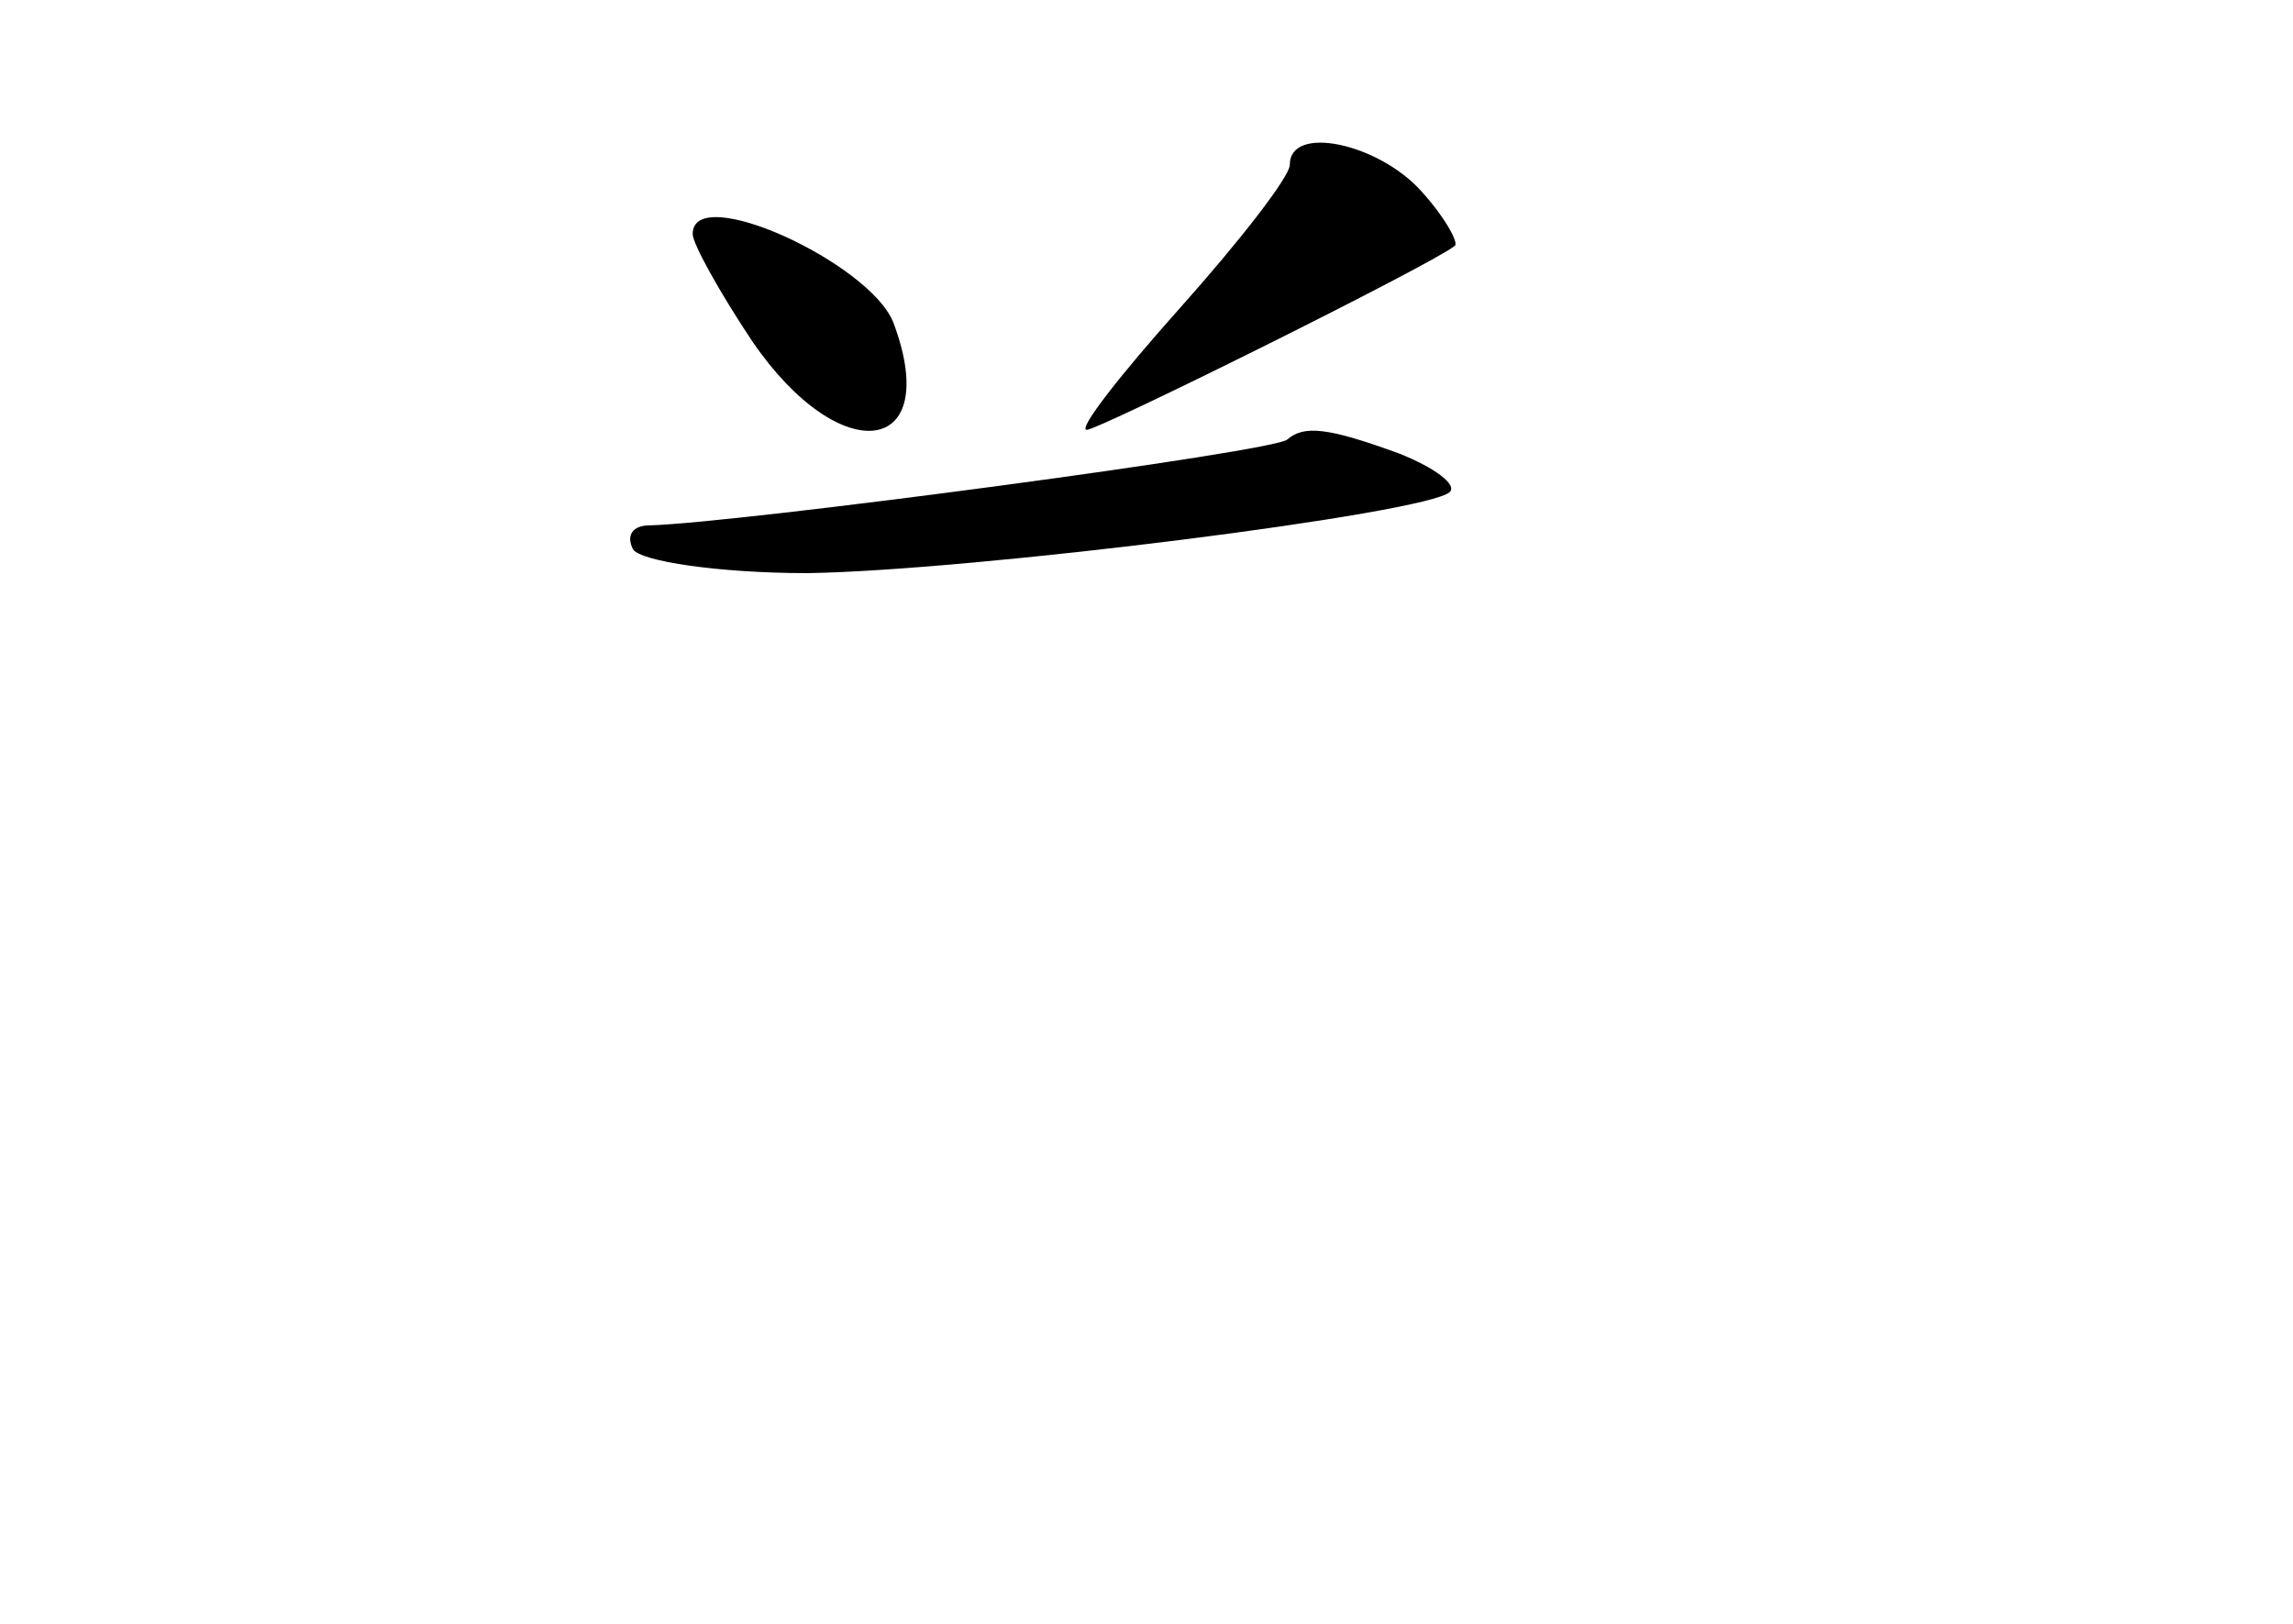 <?xml version="1.0" standalone="no"?>
<!DOCTYPE svg PUBLIC "-//W3C//DTD SVG 20010904//EN"
 "http://www.w3.org/TR/2001/REC-SVG-20010904/DTD/svg10.dtd">
<svg version="1.0" xmlns="http://www.w3.org/2000/svg"
 width="96pt" height="68pt" viewBox="0 0 96 68"
 preserveAspectRatio="xMidYMid meet">
<g transform="translate(0,68) scale(0.1,-0.1)"
fill="#000000" stroke="none">
<path d="M540 611 c0 -5 -21 -32 -46 -60 -25 -28 -43 -51 -39 -51 5 0 144 69
154 77 2 1 -4 12 -14 23 -18 20 -55 28 -55 11z"/>
<path d="M290 582 c0 -4 11 -24 25 -45 37 -54 80 -48 59 8 -10 25 -84 59 -84
37z"/>
<path d="M539 496 c-4 -5 -230 -35 -267 -36 -7 0 -10 -4 -7 -10 3 -5 36 -10
73 -10 69 1 260 25 269 34 3 3 -6 10 -21 16 -30 11 -40 12 -47 6z"/>
</g>
</svg>
